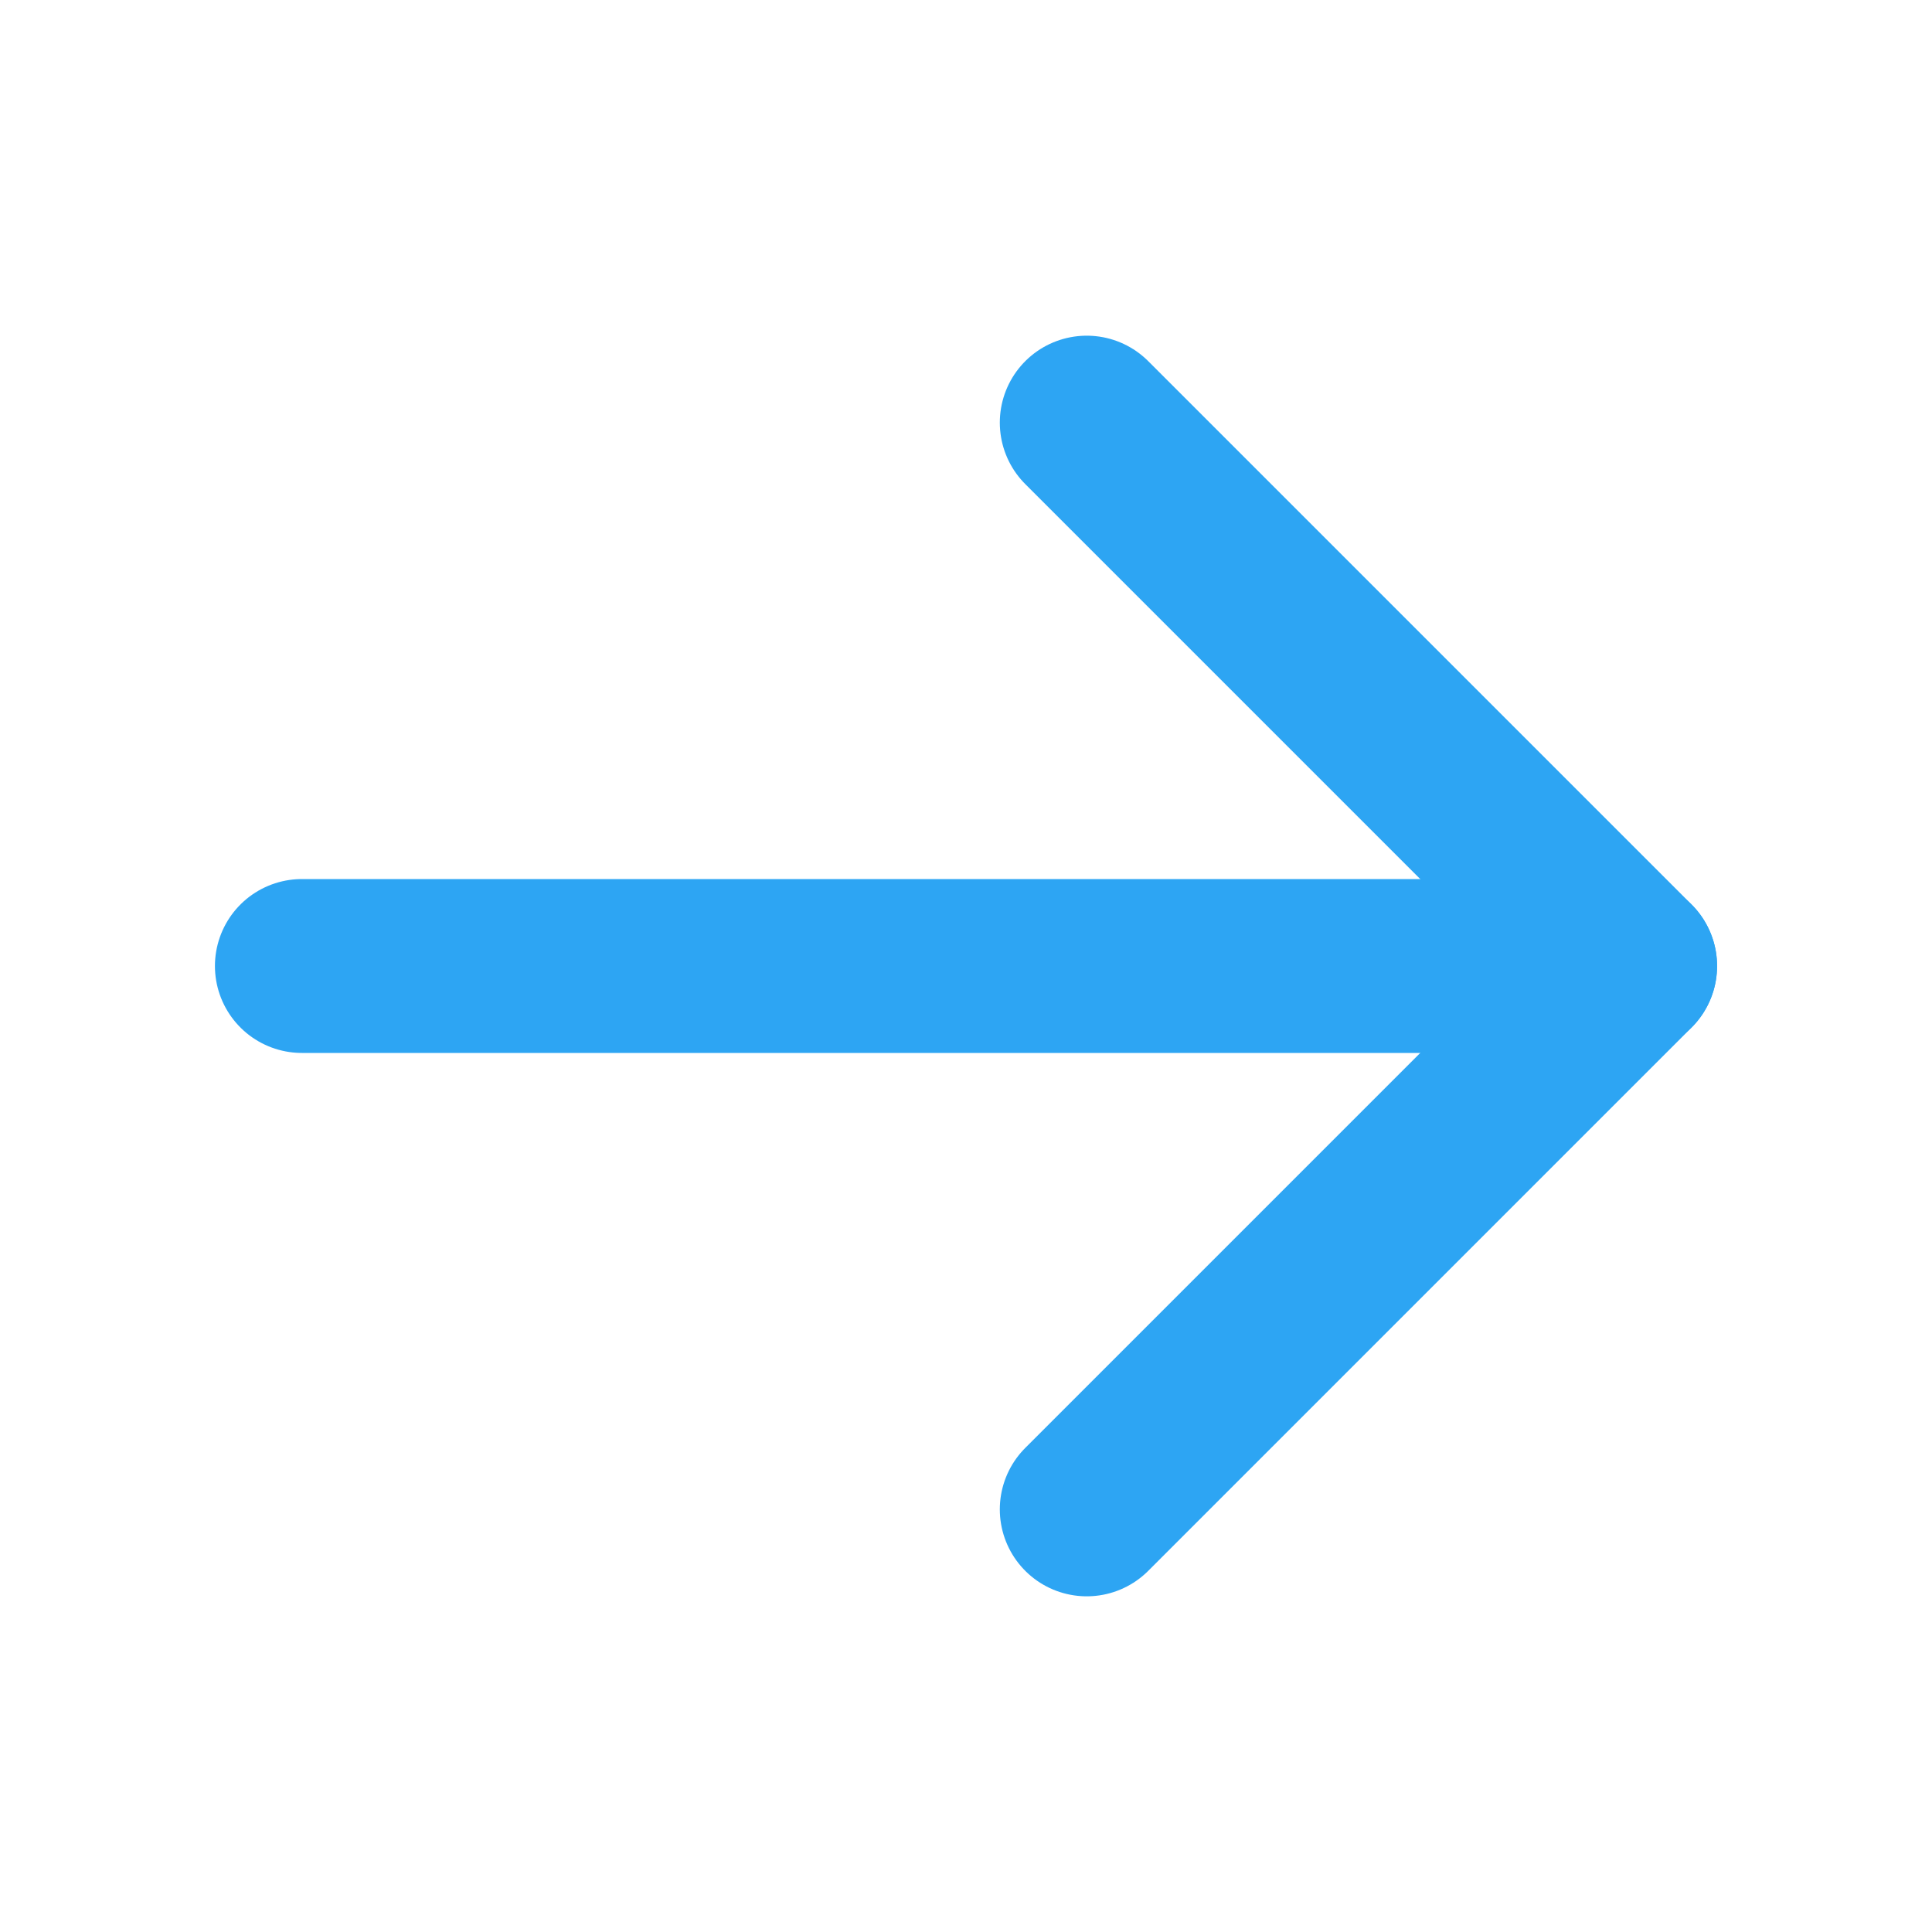 <svg width="20" height="20" viewBox="0 0 20 20" fill="none" xmlns="http://www.w3.org/2000/svg">
<path d="M3.125 10H16.875" stroke="#2DA5F3" stroke-width="1.8" stroke-linecap="round" stroke-linejoin="round"/>
<path d="M11.25 4.375L16.875 10L11.25 15.625" stroke="#2DA5F3" stroke-width="1.8" stroke-linecap="round" stroke-linejoin="round"/>
</svg>
